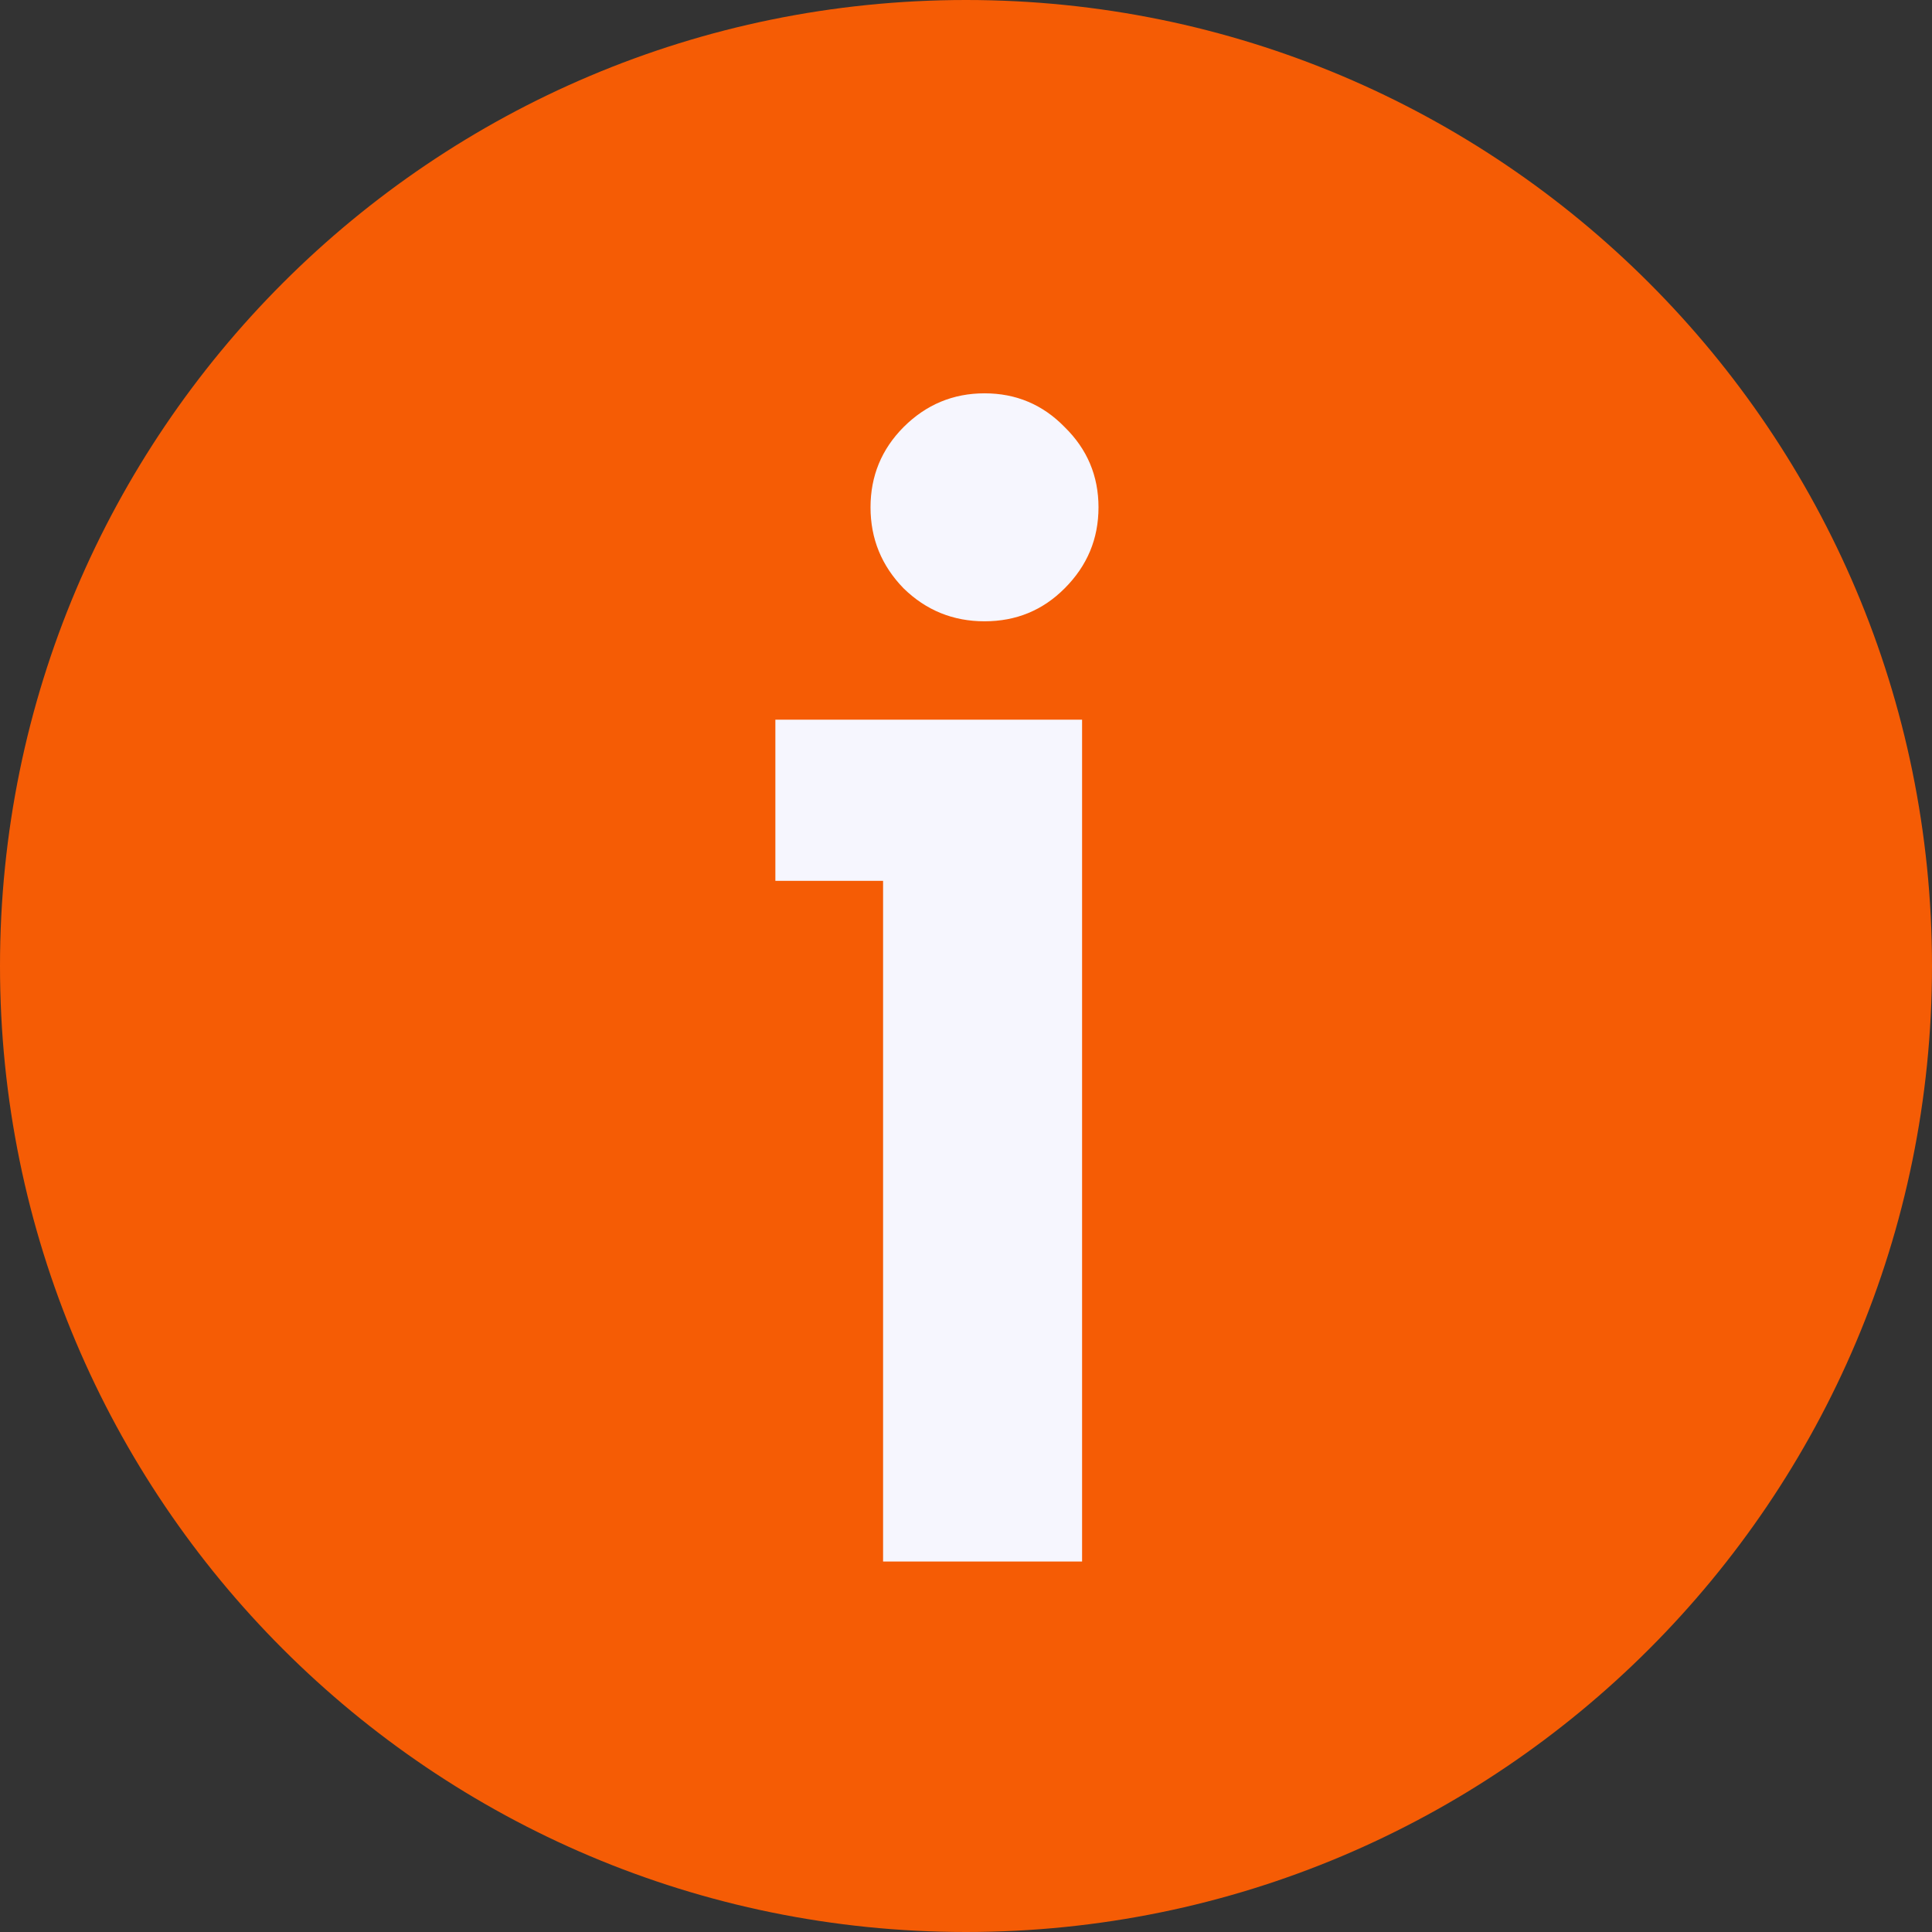 <svg width="12" height="12" viewBox="0 0 12 12" fill="none" xmlns="http://www.w3.org/2000/svg">
<rect x="0" y="0" width="12" height="12" fill="#333333" stroke="none"/>
<path d="M6 12C9.314 12 12 9.314 12 6C12 2.686 9.314 0 6 0C2.686 0 0 2.686 0 6C0 9.314 2.686 12 6 12Z" fill="#F55C05"/>
<path d="M6.115 2.443C6.311 2.443 6.477 2.513 6.613 2.653C6.753 2.79 6.823 2.956 6.823 3.151C6.823 3.347 6.753 3.514 6.613 3.654C6.477 3.791 6.311 3.859 6.115 3.859C5.92 3.859 5.752 3.791 5.612 3.654C5.476 3.514 5.407 3.347 5.407 3.151C5.407 2.956 5.476 2.79 5.612 2.653C5.752 2.513 5.92 2.443 6.115 2.443ZM5.485 9.699V5.471H4.816V4.47H6.721V9.699H5.485Z" fill="#F6F6FE"/>
</svg>

